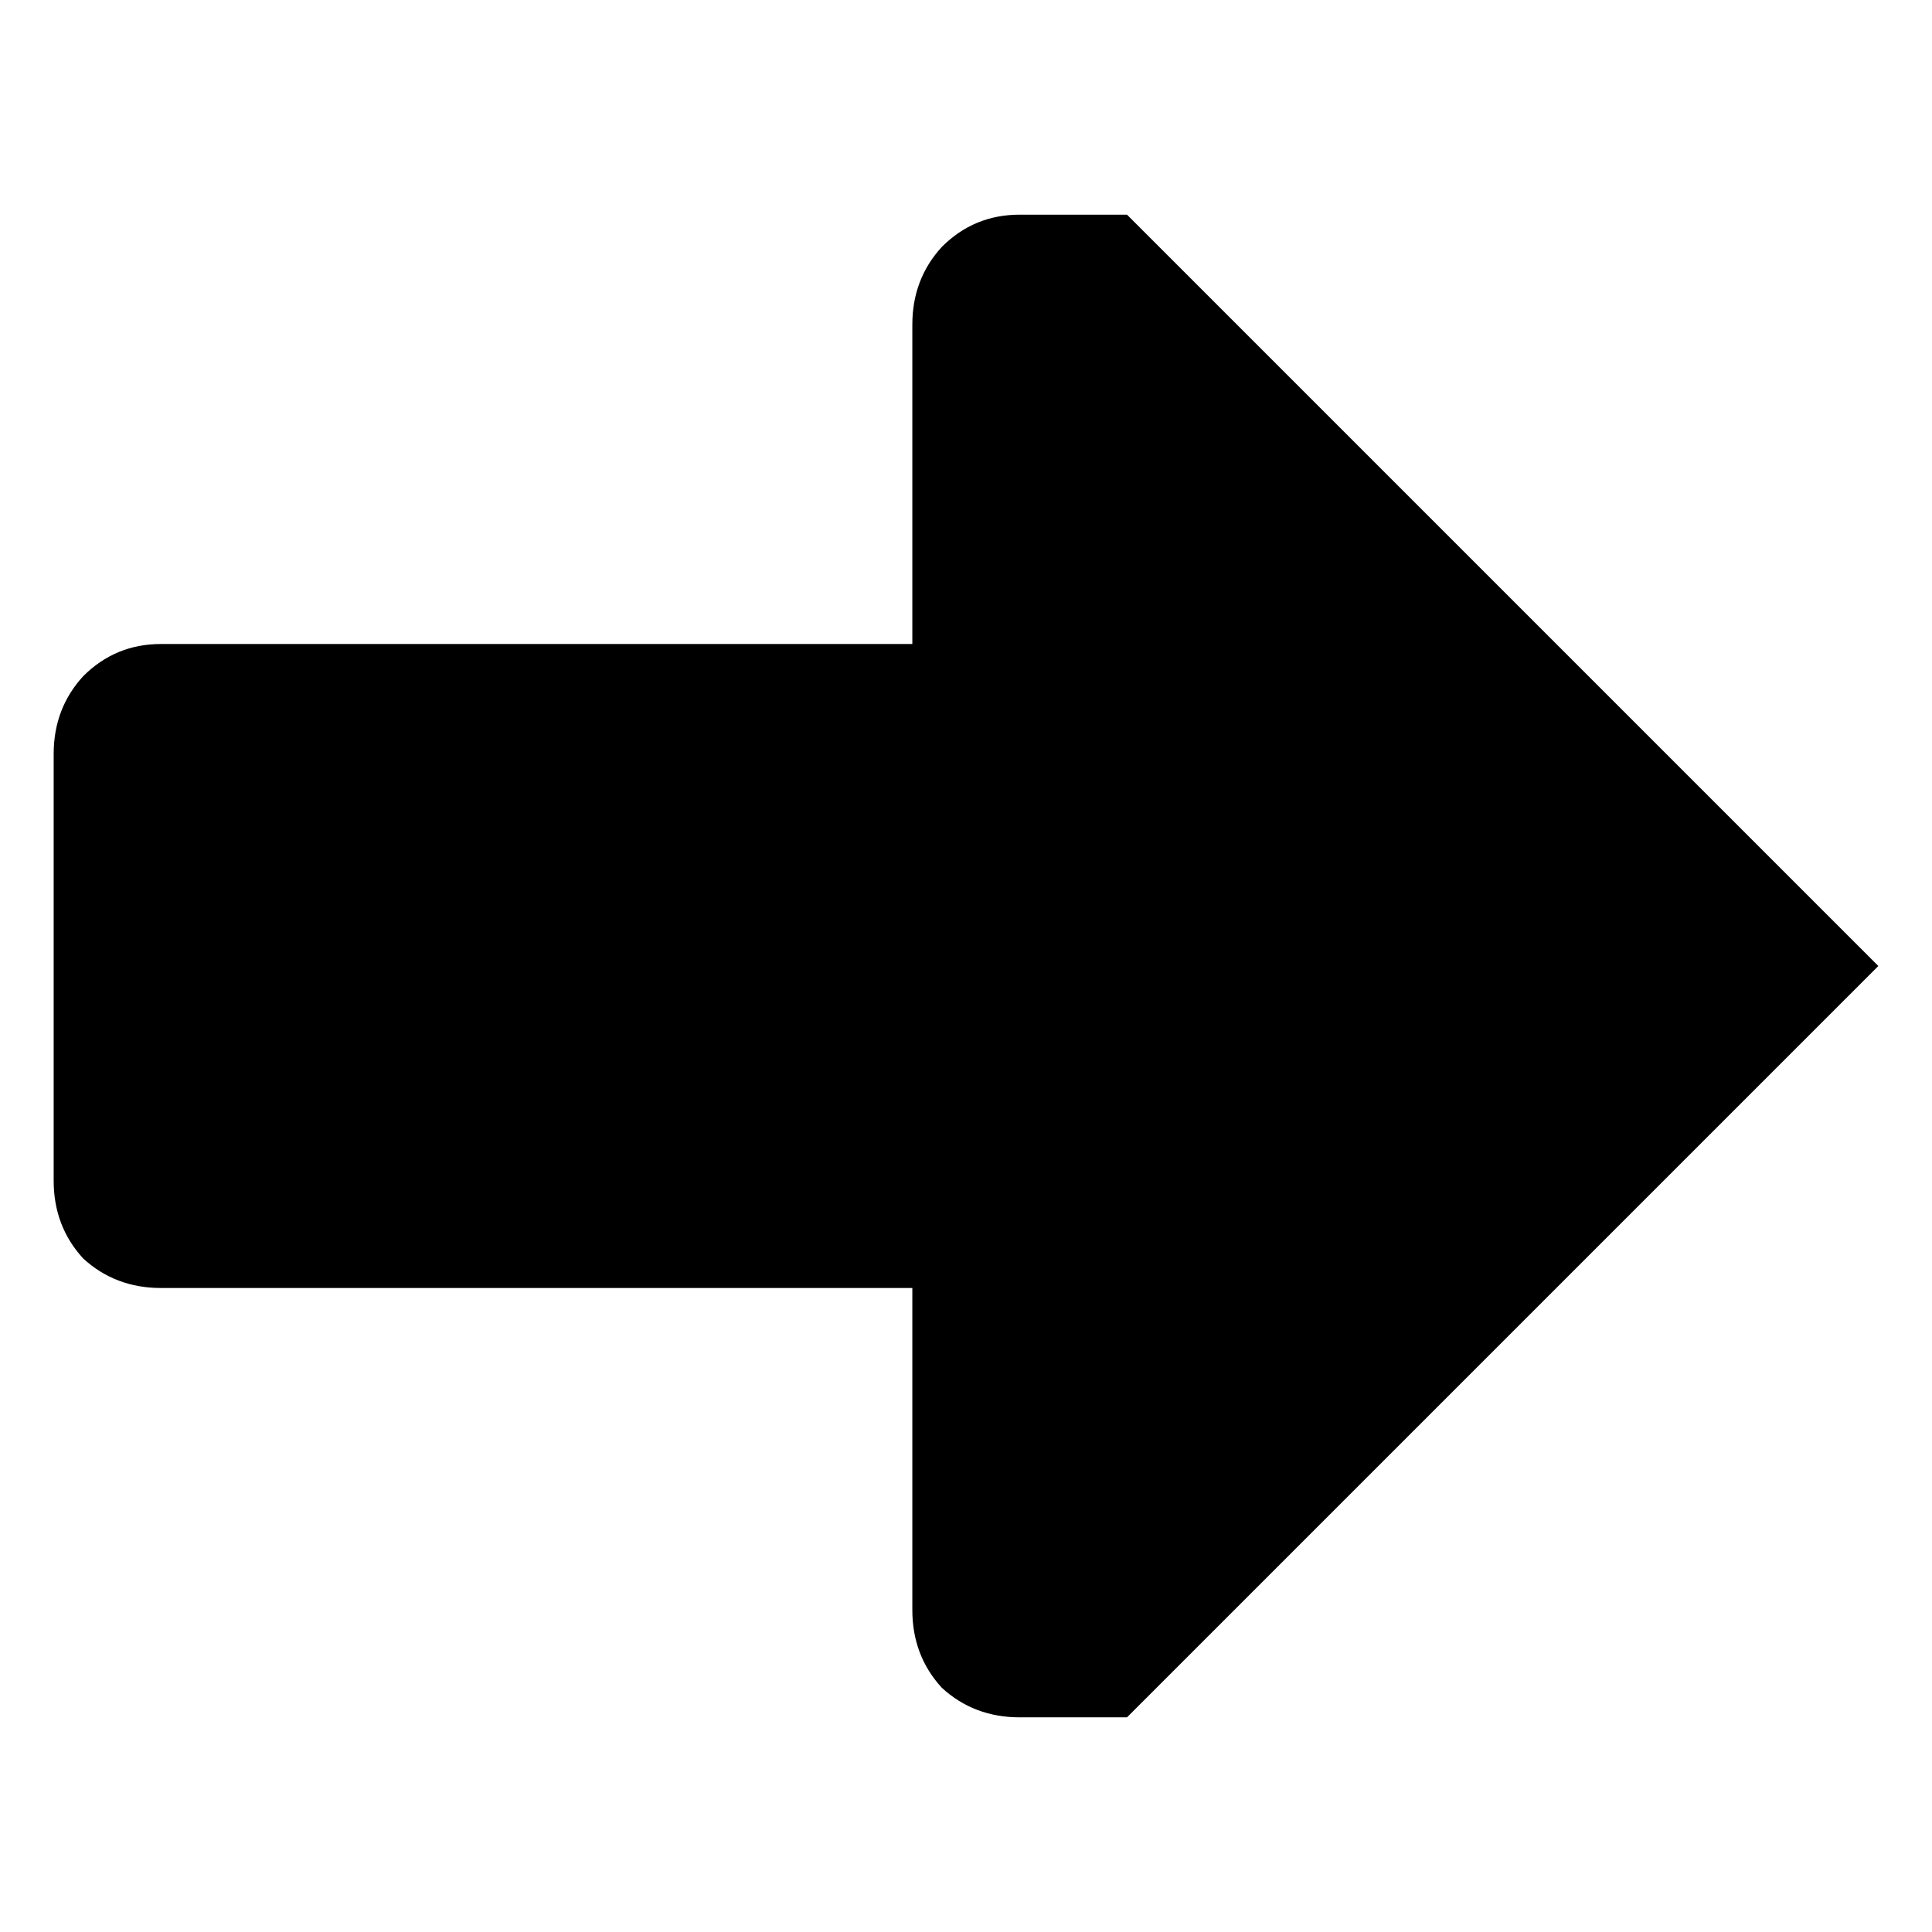 <?xml version="1.0" standalone="no"?><!-- Generator: Gravit.io --><svg xmlns="http://www.w3.org/2000/svg" xmlns:xlink="http://www.w3.org/1999/xlink" style="isolation:isolate" viewBox="0 0 36 36" width="36" height="36"><defs><clipPath id="_clipPath_gAIBfoOIsdA2b47Pyj9Gl5CGP0HLFLzl"><rect width="36" height="36"/></clipPath></defs><g clip-path="url(#_clipPath_gAIBfoOIsdA2b47Pyj9Gl5CGP0HLFLzl)"><path d=" M 17 6.05 Q 17 5.2 17.55 4.6 Q 18.15 4 19 4 L 21 4 L 35 18 L 21 32 L 19 32 Q 18.15 32 17.55 31.45 Q 17 30.85 17 30 L 17 24 L 3 24 Q 2.15 24 1.55 23.45 Q 1 22.85 1 22 L 1 14.05 Q 1 13.2 1.55 12.6 Q 2.15 12 3 12 L 17 12 L 17 6.05 Z " fill="rgb(0,0,0)"/></g></svg>